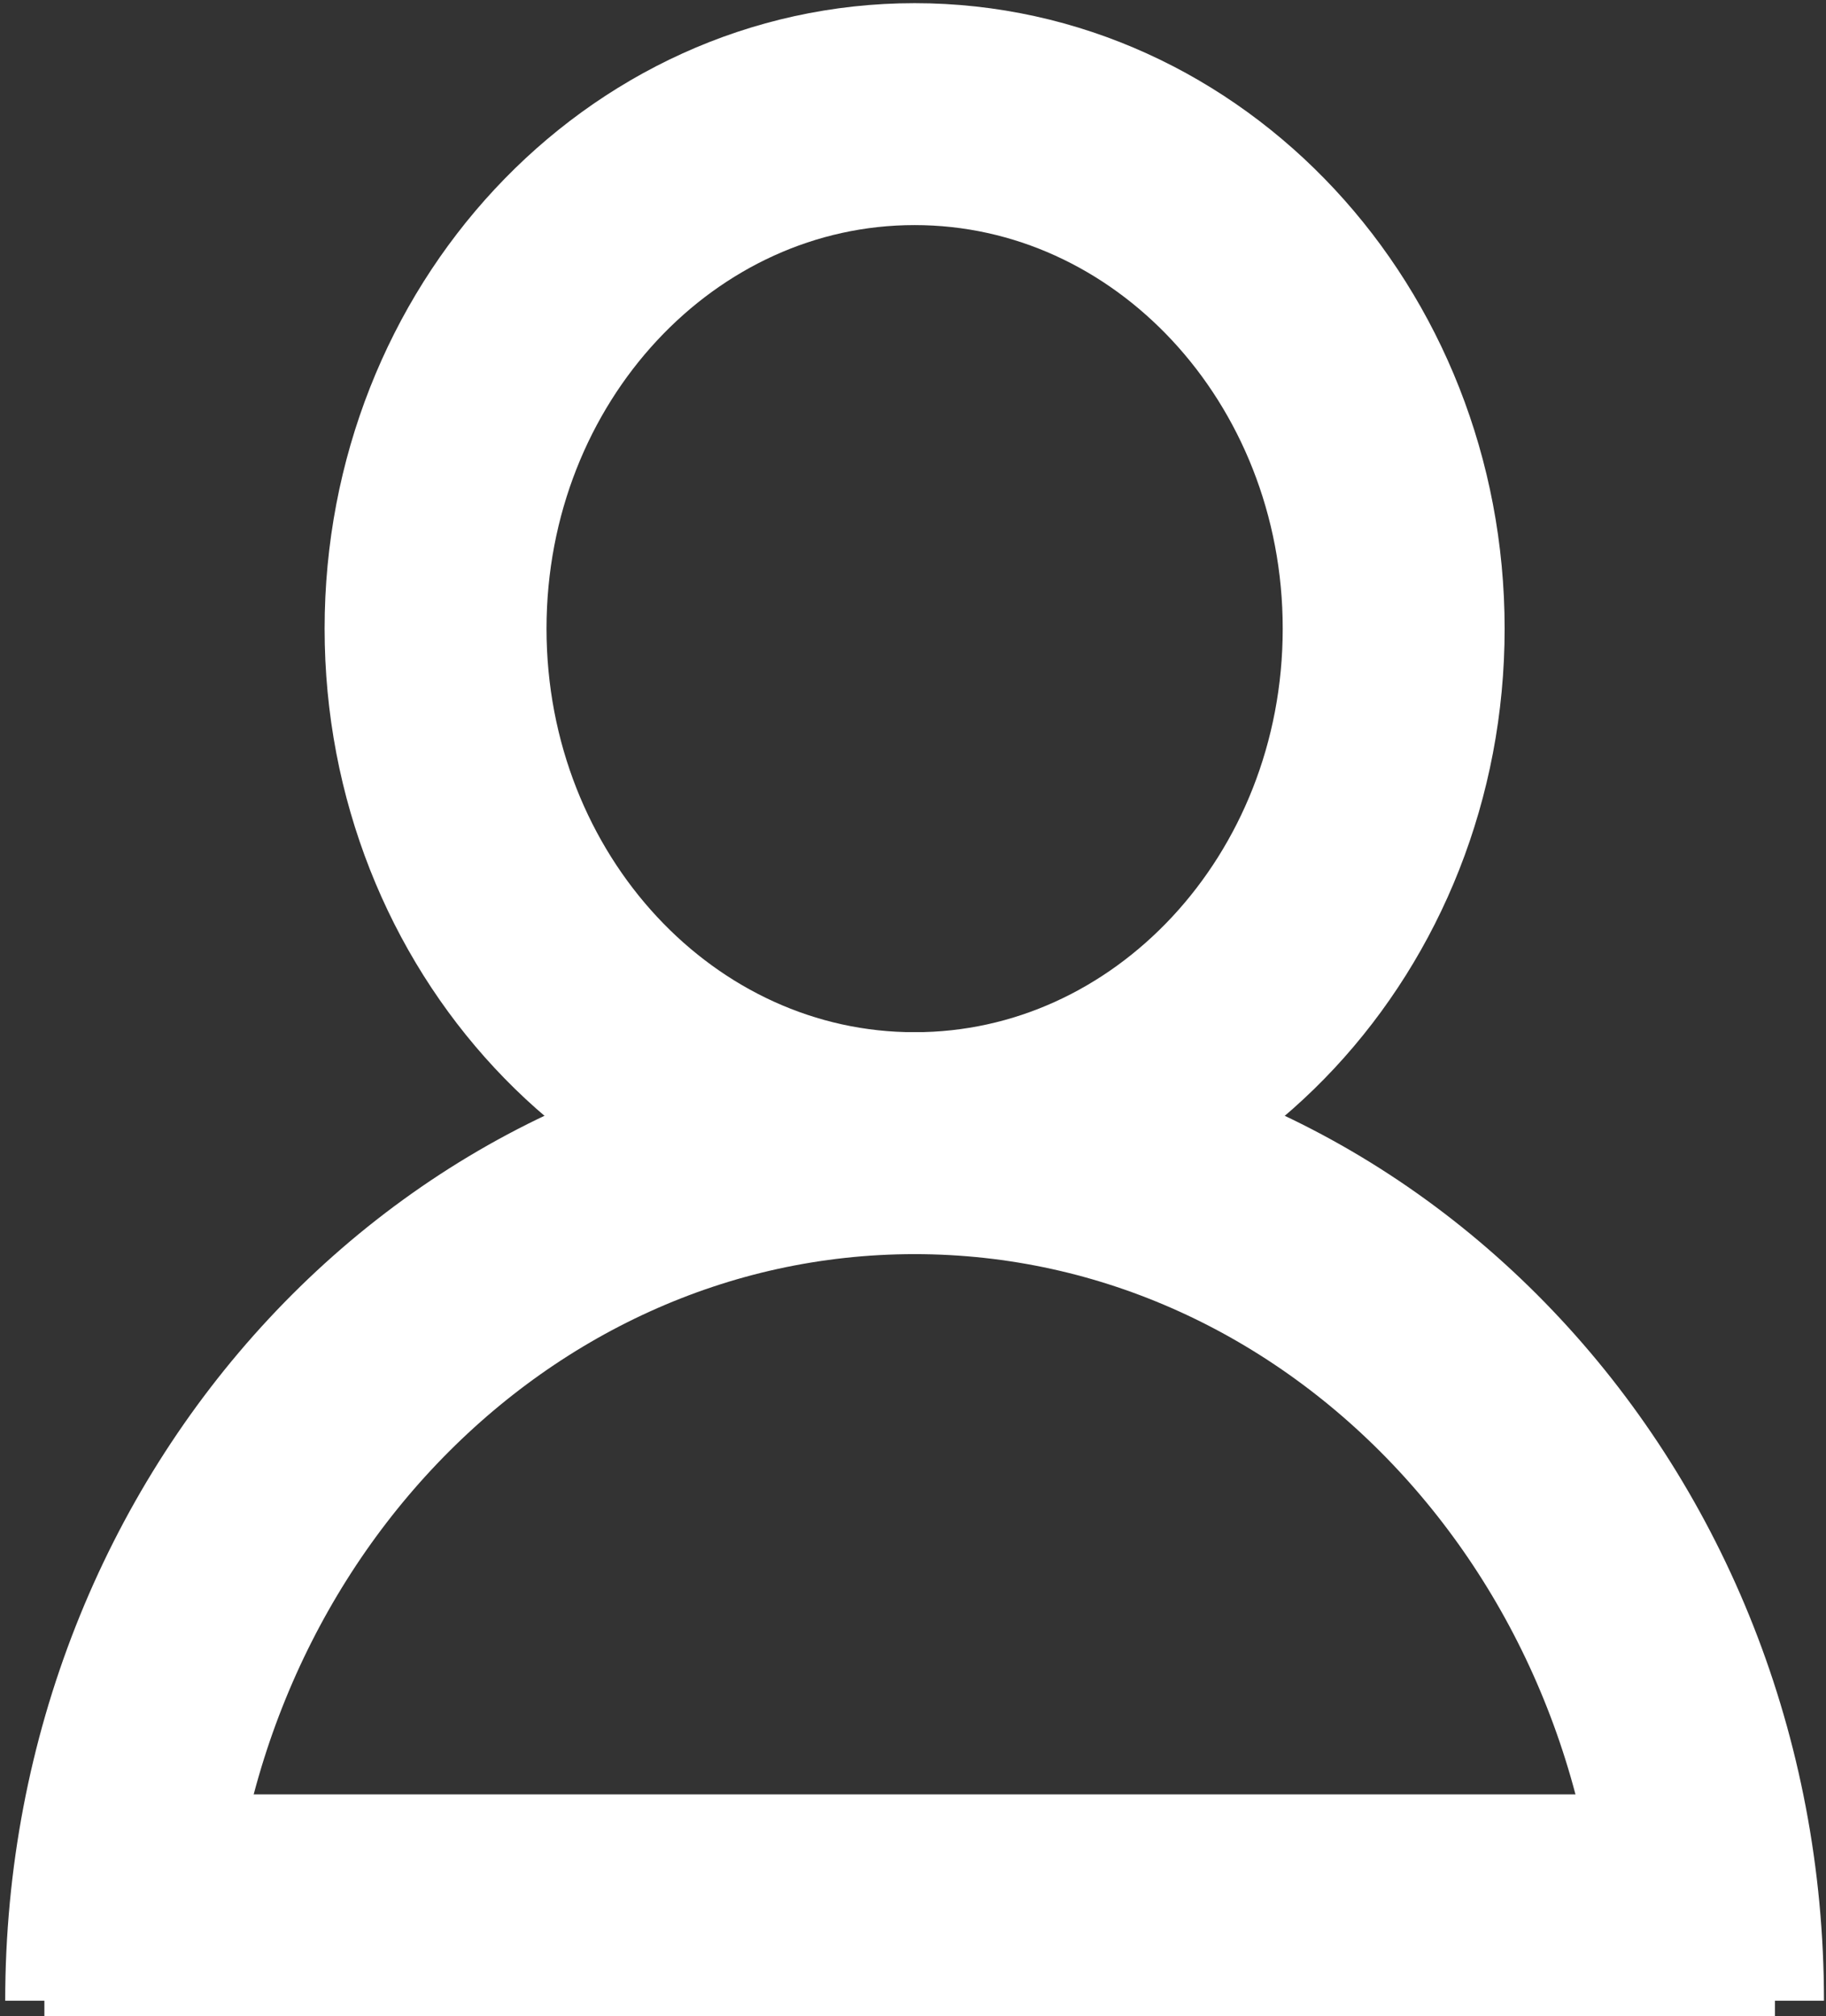 <svg width="288" height="318" viewBox="0 0 288 318" fill="none" xmlns="http://www.w3.org/2000/svg">
<rect x="0" y="0" width="288" height="318" fill="#333333" stroke="none"/>
<path d="M270.179 315.54C270.179 240.844 213.801 180.295 144.25 180.295C74.7 180.295 18.321 240.844 18.321 315.54" stroke="white" stroke-width="35" stroke-miterlimit="10" stroke-linejoin="round"/>
<path d="M144.255 180.295C185.985 180.295 219.813 143.964 219.813 99.147C219.813 54.331 185.985 18 144.255 18C102.526 18 68.698 54.331 68.698 99.147C68.698 143.964 102.526 180.295 144.255 180.295Z" stroke="white" stroke-width="35" stroke-miterlimit="10" stroke-linejoin="round"/>
<line x1="7" y1="300.5" x2="279.95" y2="300.5" stroke="white" stroke-width="35"/>
</svg>
